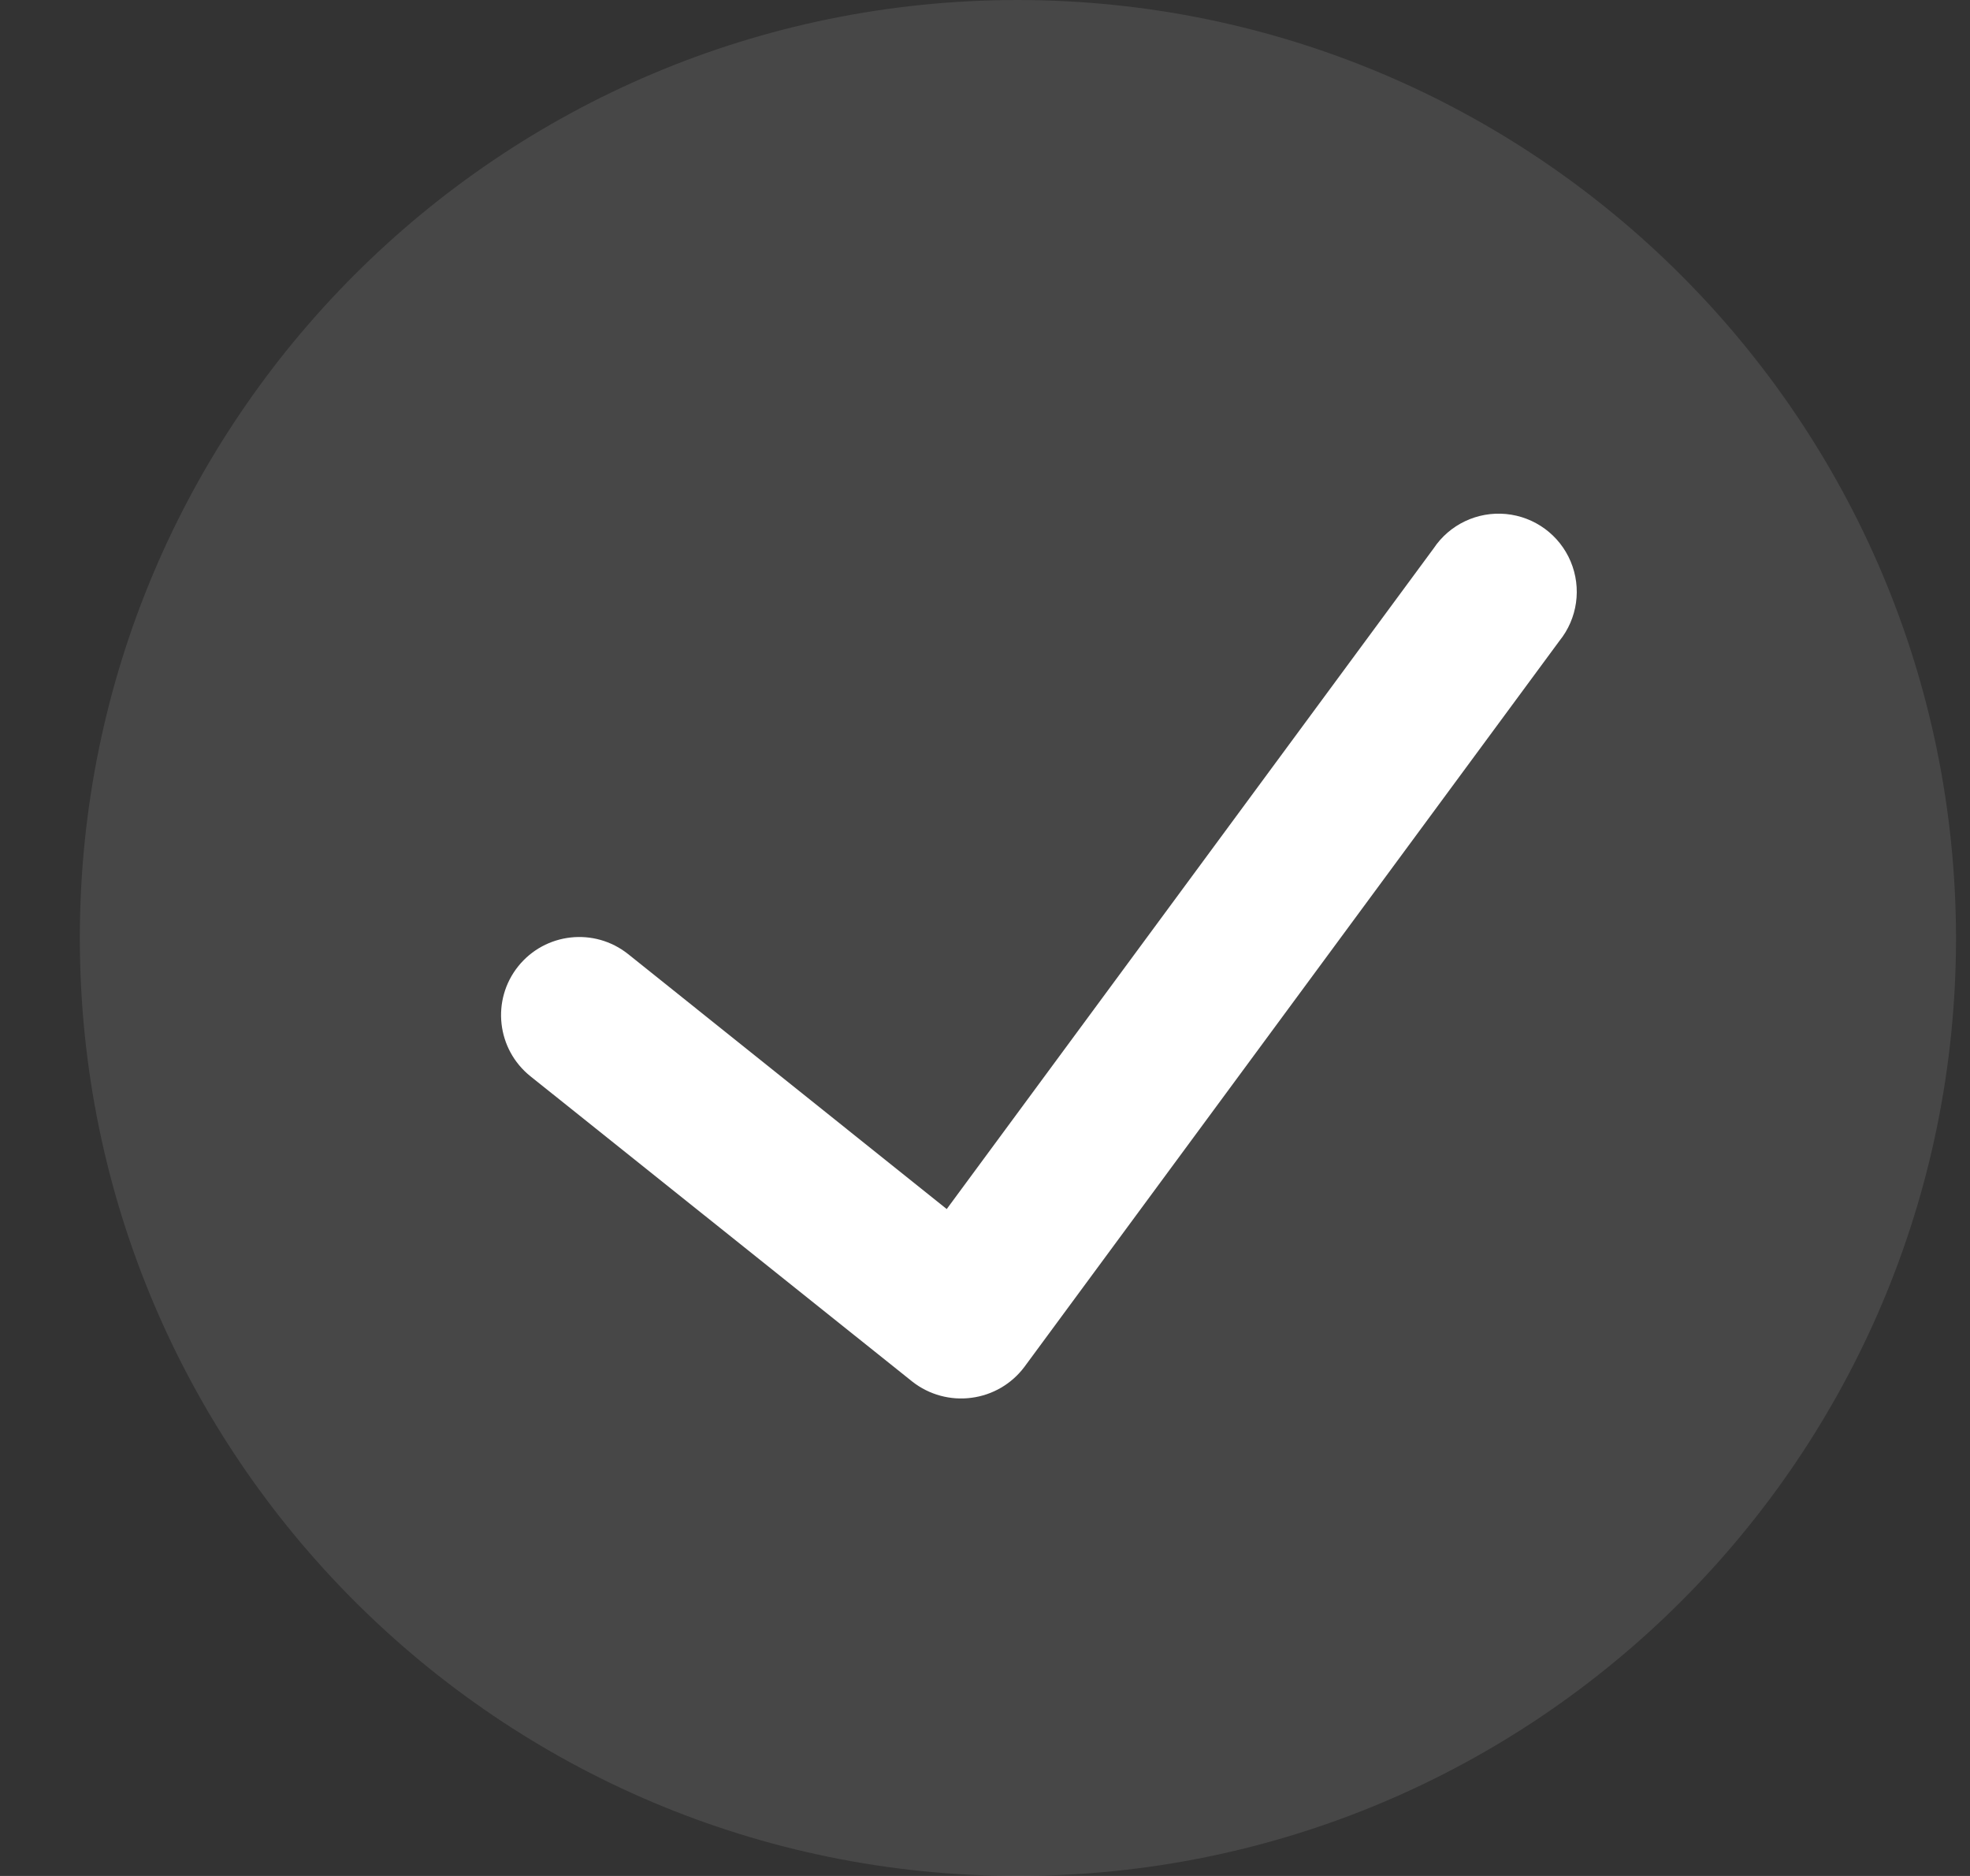 <svg width="21" height="20" viewBox="0 0 21 20" fill="none" xmlns="http://www.w3.org/2000/svg">
<rect x="0" y="0" width="21" height="20" fill="#333333" stroke="none"/>
<path opacity="0.1" d="M10.851 0C5.328 0 0.851 4.477 0.851 10C0.851 15.523 5.328 20 10.851 20C16.374 20 20.851 15.523 20.851 10C20.844 4.48 16.371 0.006 10.851 0Z" fill="white"/>
<path d="M16.623 6.833L10.919 14.574C10.783 14.755 10.58 14.873 10.356 14.902C10.132 14.932 9.905 14.87 9.727 14.731L5.654 11.474C5.295 11.186 5.236 10.662 5.524 10.302C5.812 9.943 6.336 9.885 6.696 10.172L10.092 12.89L15.282 5.847C15.452 5.592 15.748 5.451 16.054 5.48C16.359 5.509 16.624 5.703 16.743 5.986C16.862 6.269 16.816 6.594 16.623 6.833Z" fill="white"/>
</svg>
